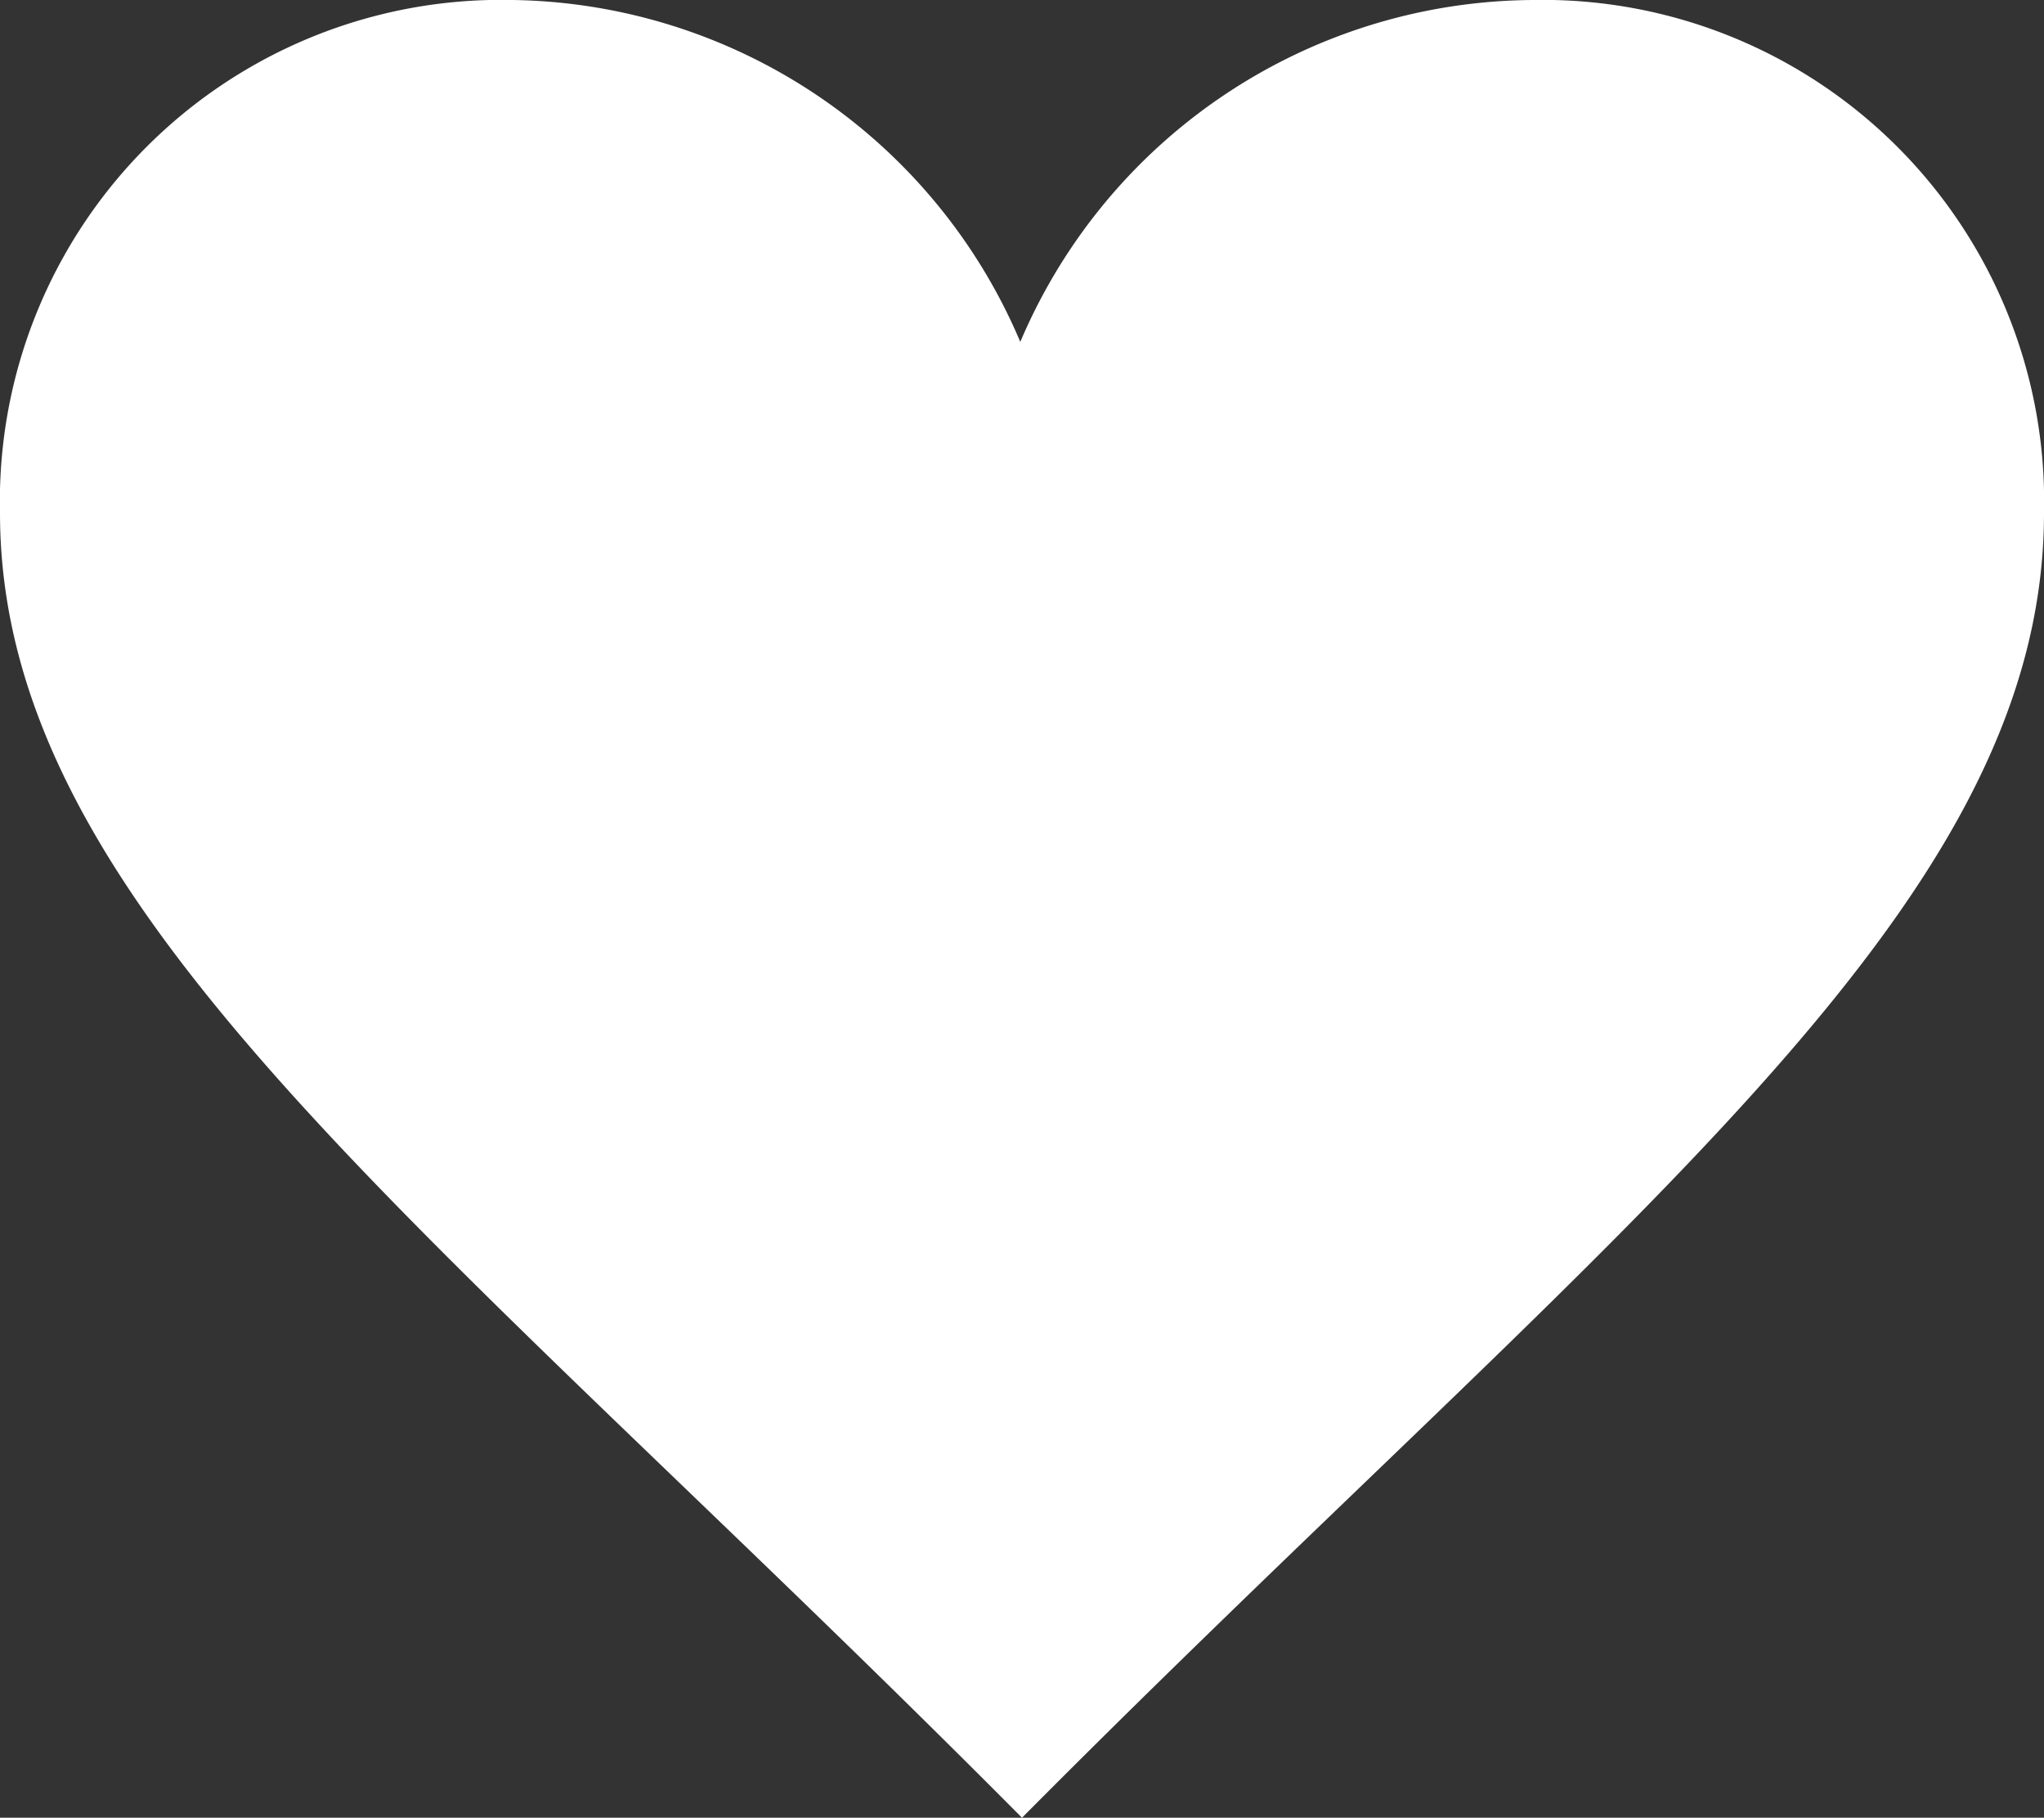 <svg xmlns="http://www.w3.org/2000/svg" viewBox="0 0 35.88 31.9"><rect x="0" y="0" width="35.88" height="31.9" fill="#333333" stroke="none"/><defs><style>.cls-1{fill:#fff;}</style></defs><title>HOOLAsset 27mdpi</title><g id="Layer_2" data-name="Layer 2"><g id="Layer_1-2" data-name="Layer 1"><path class="cls-1" d="M26.91,0a9.84,9.84,0,0,0-9,6A9.83,9.83,0,0,0,9,0,8.8,8.8,0,0,0,0,9C0,16,7.56,21.45,17.94,31.9,28.32,21.45,35.88,16,35.88,9A8.8,8.8,0,0,0,26.91,0Z"/></g></g></svg>